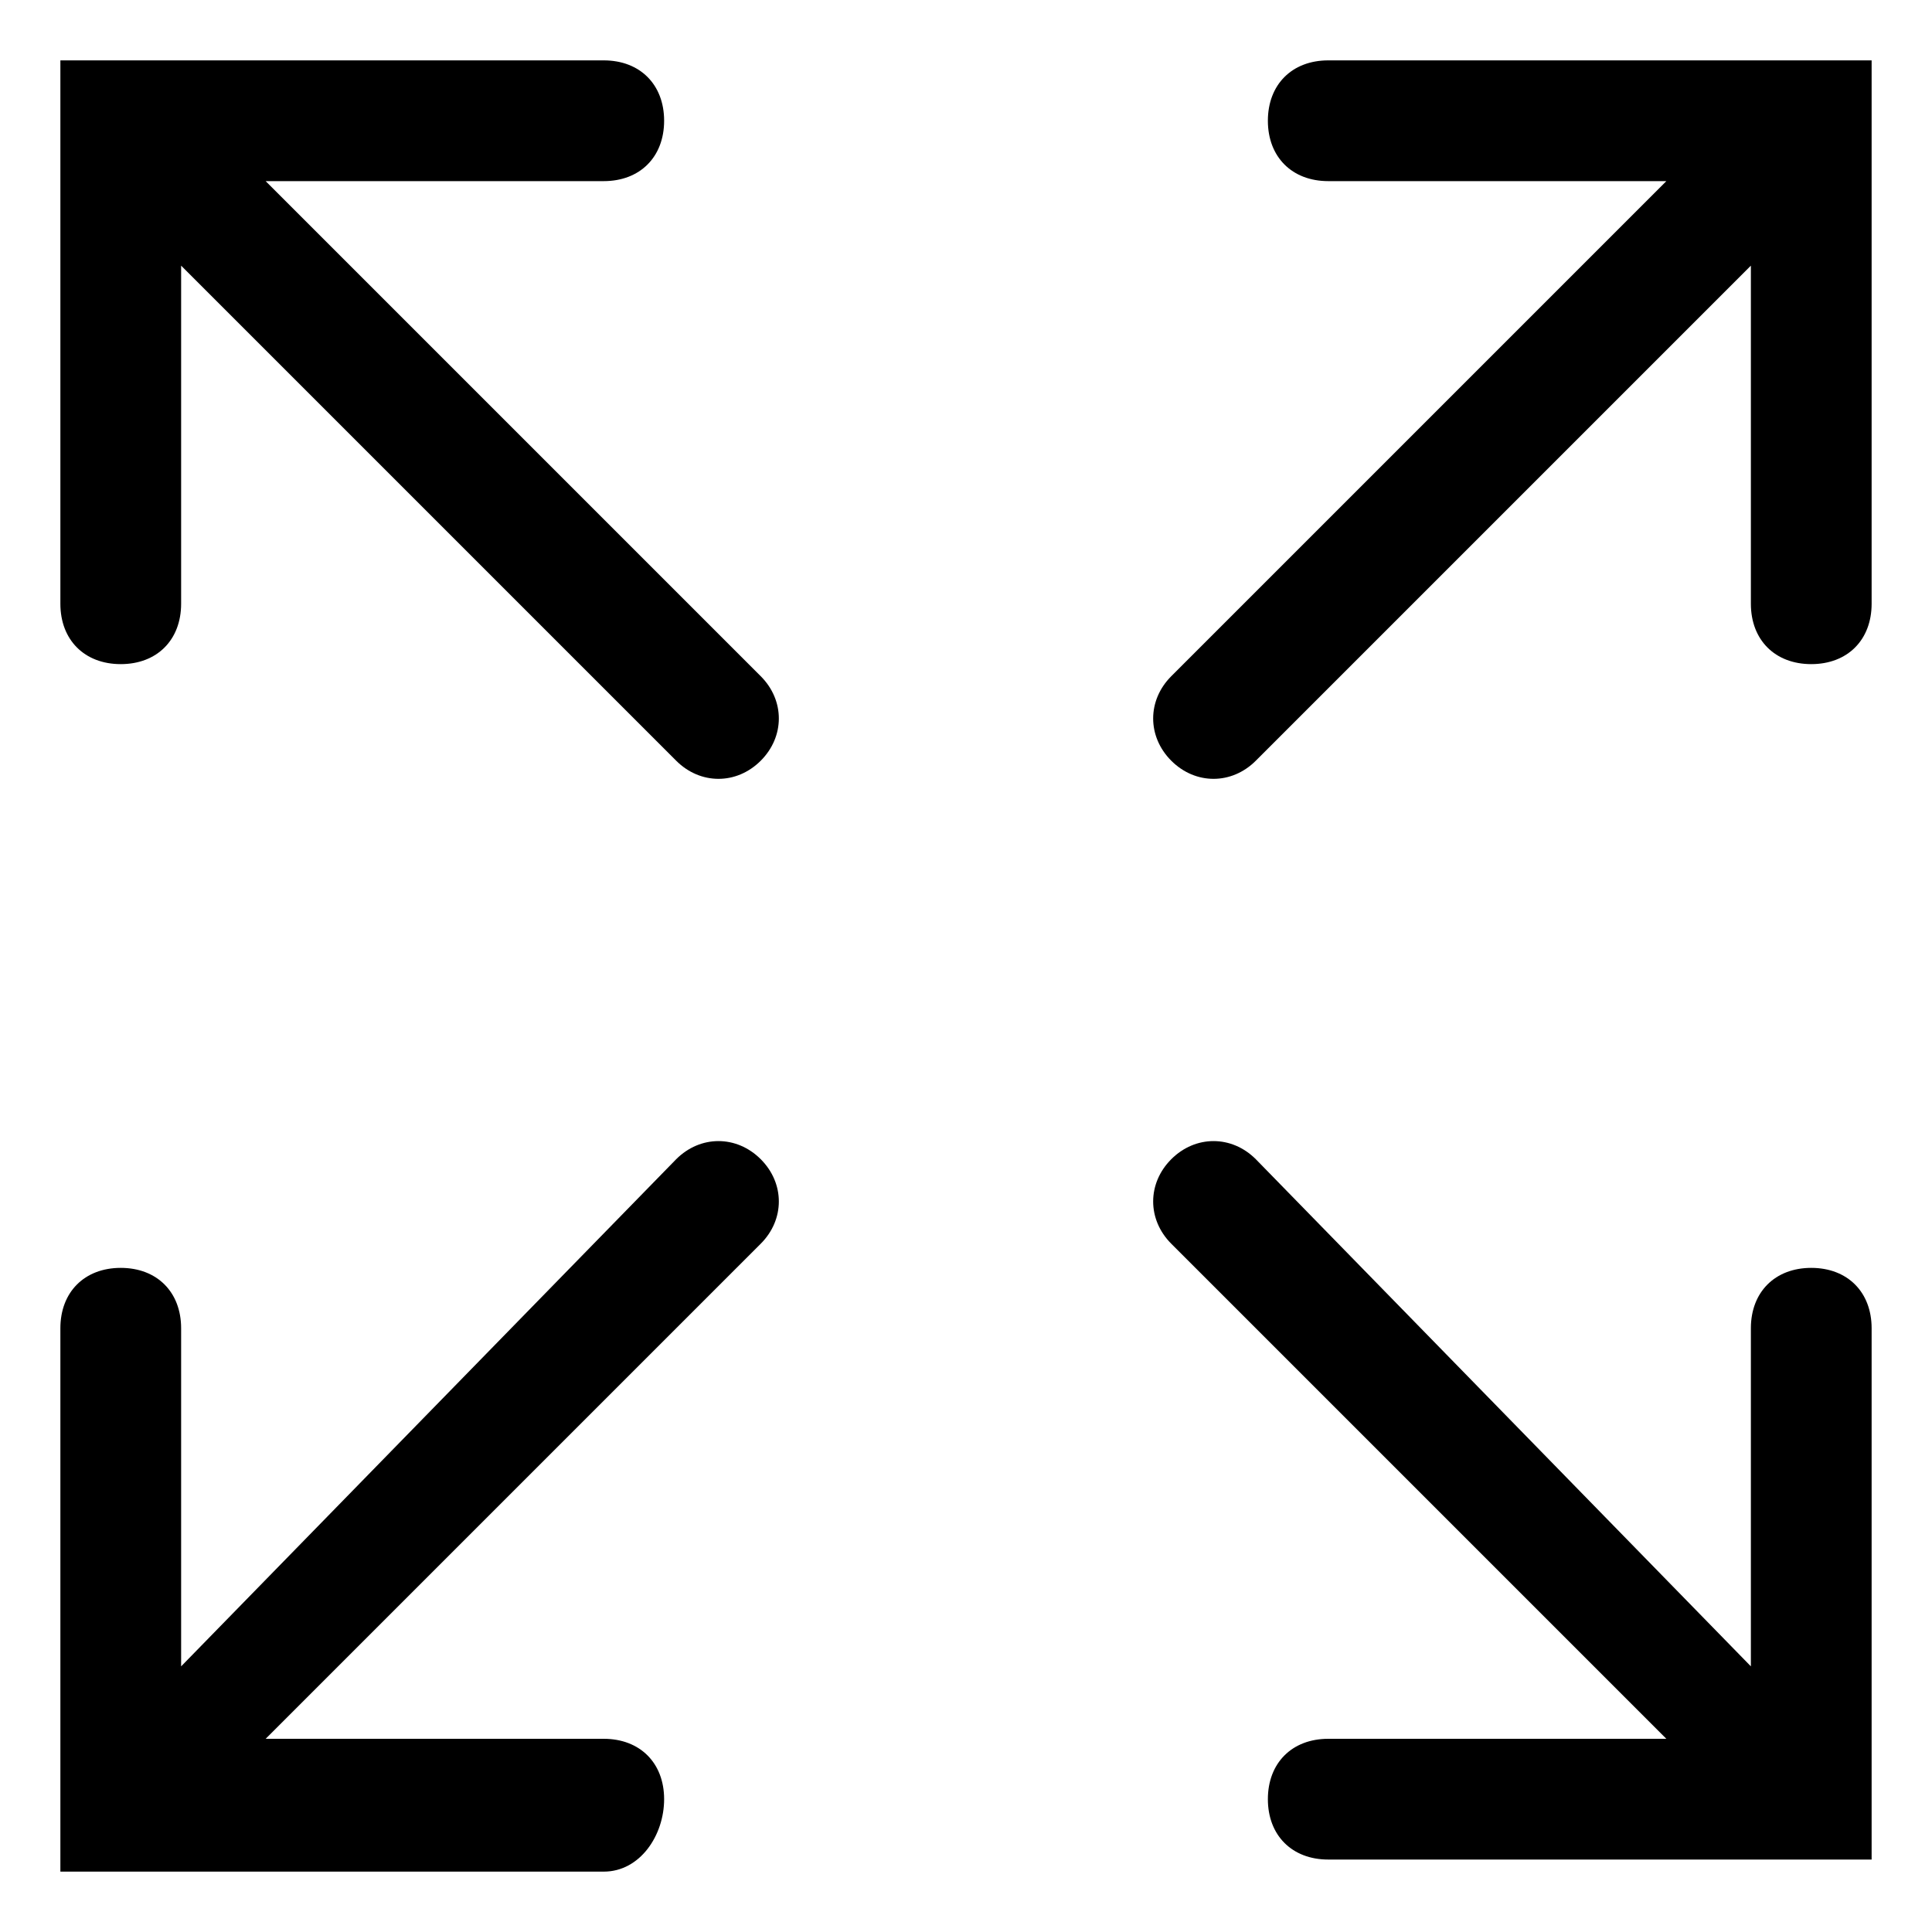 <?xml version="1.0" encoding="utf-8"?>
<!-- 
  Copyright (c) 2022, WSO2 LLC. (http://www.wso2.com). All Rights Reserved.
 
 - This software is the property of WSO2 Inc. and its suppliers, if any.
 - Dissemination of any information or reproduction of any material contained
 - herein is strictly forbidden, unless permitted by WSO2 in accordance with
 - the WSO2 Commercial License available at http://wso2.com/licenses.
 - For specific language governing the permissions and limitations under
 - this license, please see the license as well as any agreement you’ve
 - entered into with WSO2 governing the purchase of this software and any
 - associated services.
 -->
 <svg version="1.1" id="Layer_1" x="0px" y="0px" viewBox="0 0 16 16">
<path class="st0" d="M15,0.5h0.5V1v4c0,0.3-0.2,0.5-0.5,0.5S14.5,5.3,14.5,5V2.2l-4.1,4.1c-0.2,0.2-0.5,0.2-0.7,0
	c-0.2-0.2-0.2-0.5,0-0.7l4.1-4.1H11c-0.3,0-0.5-0.2-0.5-0.5c0-0.3,0.2-0.5,0.5-0.5H15z M5.6,9.6c0.2-0.2,0.5-0.2,0.7,0
	c0.2,0.2,0.2,0.5,0,0.7l-4.1,4.1H5c0.3,0,0.5,0.2,0.5,0.5S5.3,15.5,5,15.5H1H0.5V15v-4c0-0.3,0.2-0.5,0.5-0.5c0.3,0,0.5,0.2,0.5,0.5
	v2.8L5.6,9.6z M1,0.5H0.5V1v4c0,0.3,0.2,0.5,0.5,0.5c0.3,0,0.5-0.2,0.5-0.5V2.2l4.1,4.1c0.2,0.2,0.5,0.2,0.7,0
	c0.2-0.2,0.2-0.5,0-0.7L2.2,1.5H5c0.3,0,0.5-0.2,0.5-0.5c0-0.3-0.2-0.5-0.5-0.5H1z M10.4,9.6c-0.2-0.2-0.5-0.2-0.7,0
	c-0.2,0.2-0.2,0.5,0,0.7l4.1,4.1H11c-0.3,0-0.5,0.2-0.5,0.5s0.2,0.5,0.5,0.5h4h0.5V15v-4c0-0.3-0.2-0.5-0.5-0.5s-0.5,0.2-0.5,0.5
	v2.8L10.4,9.6z"/>
</svg>
